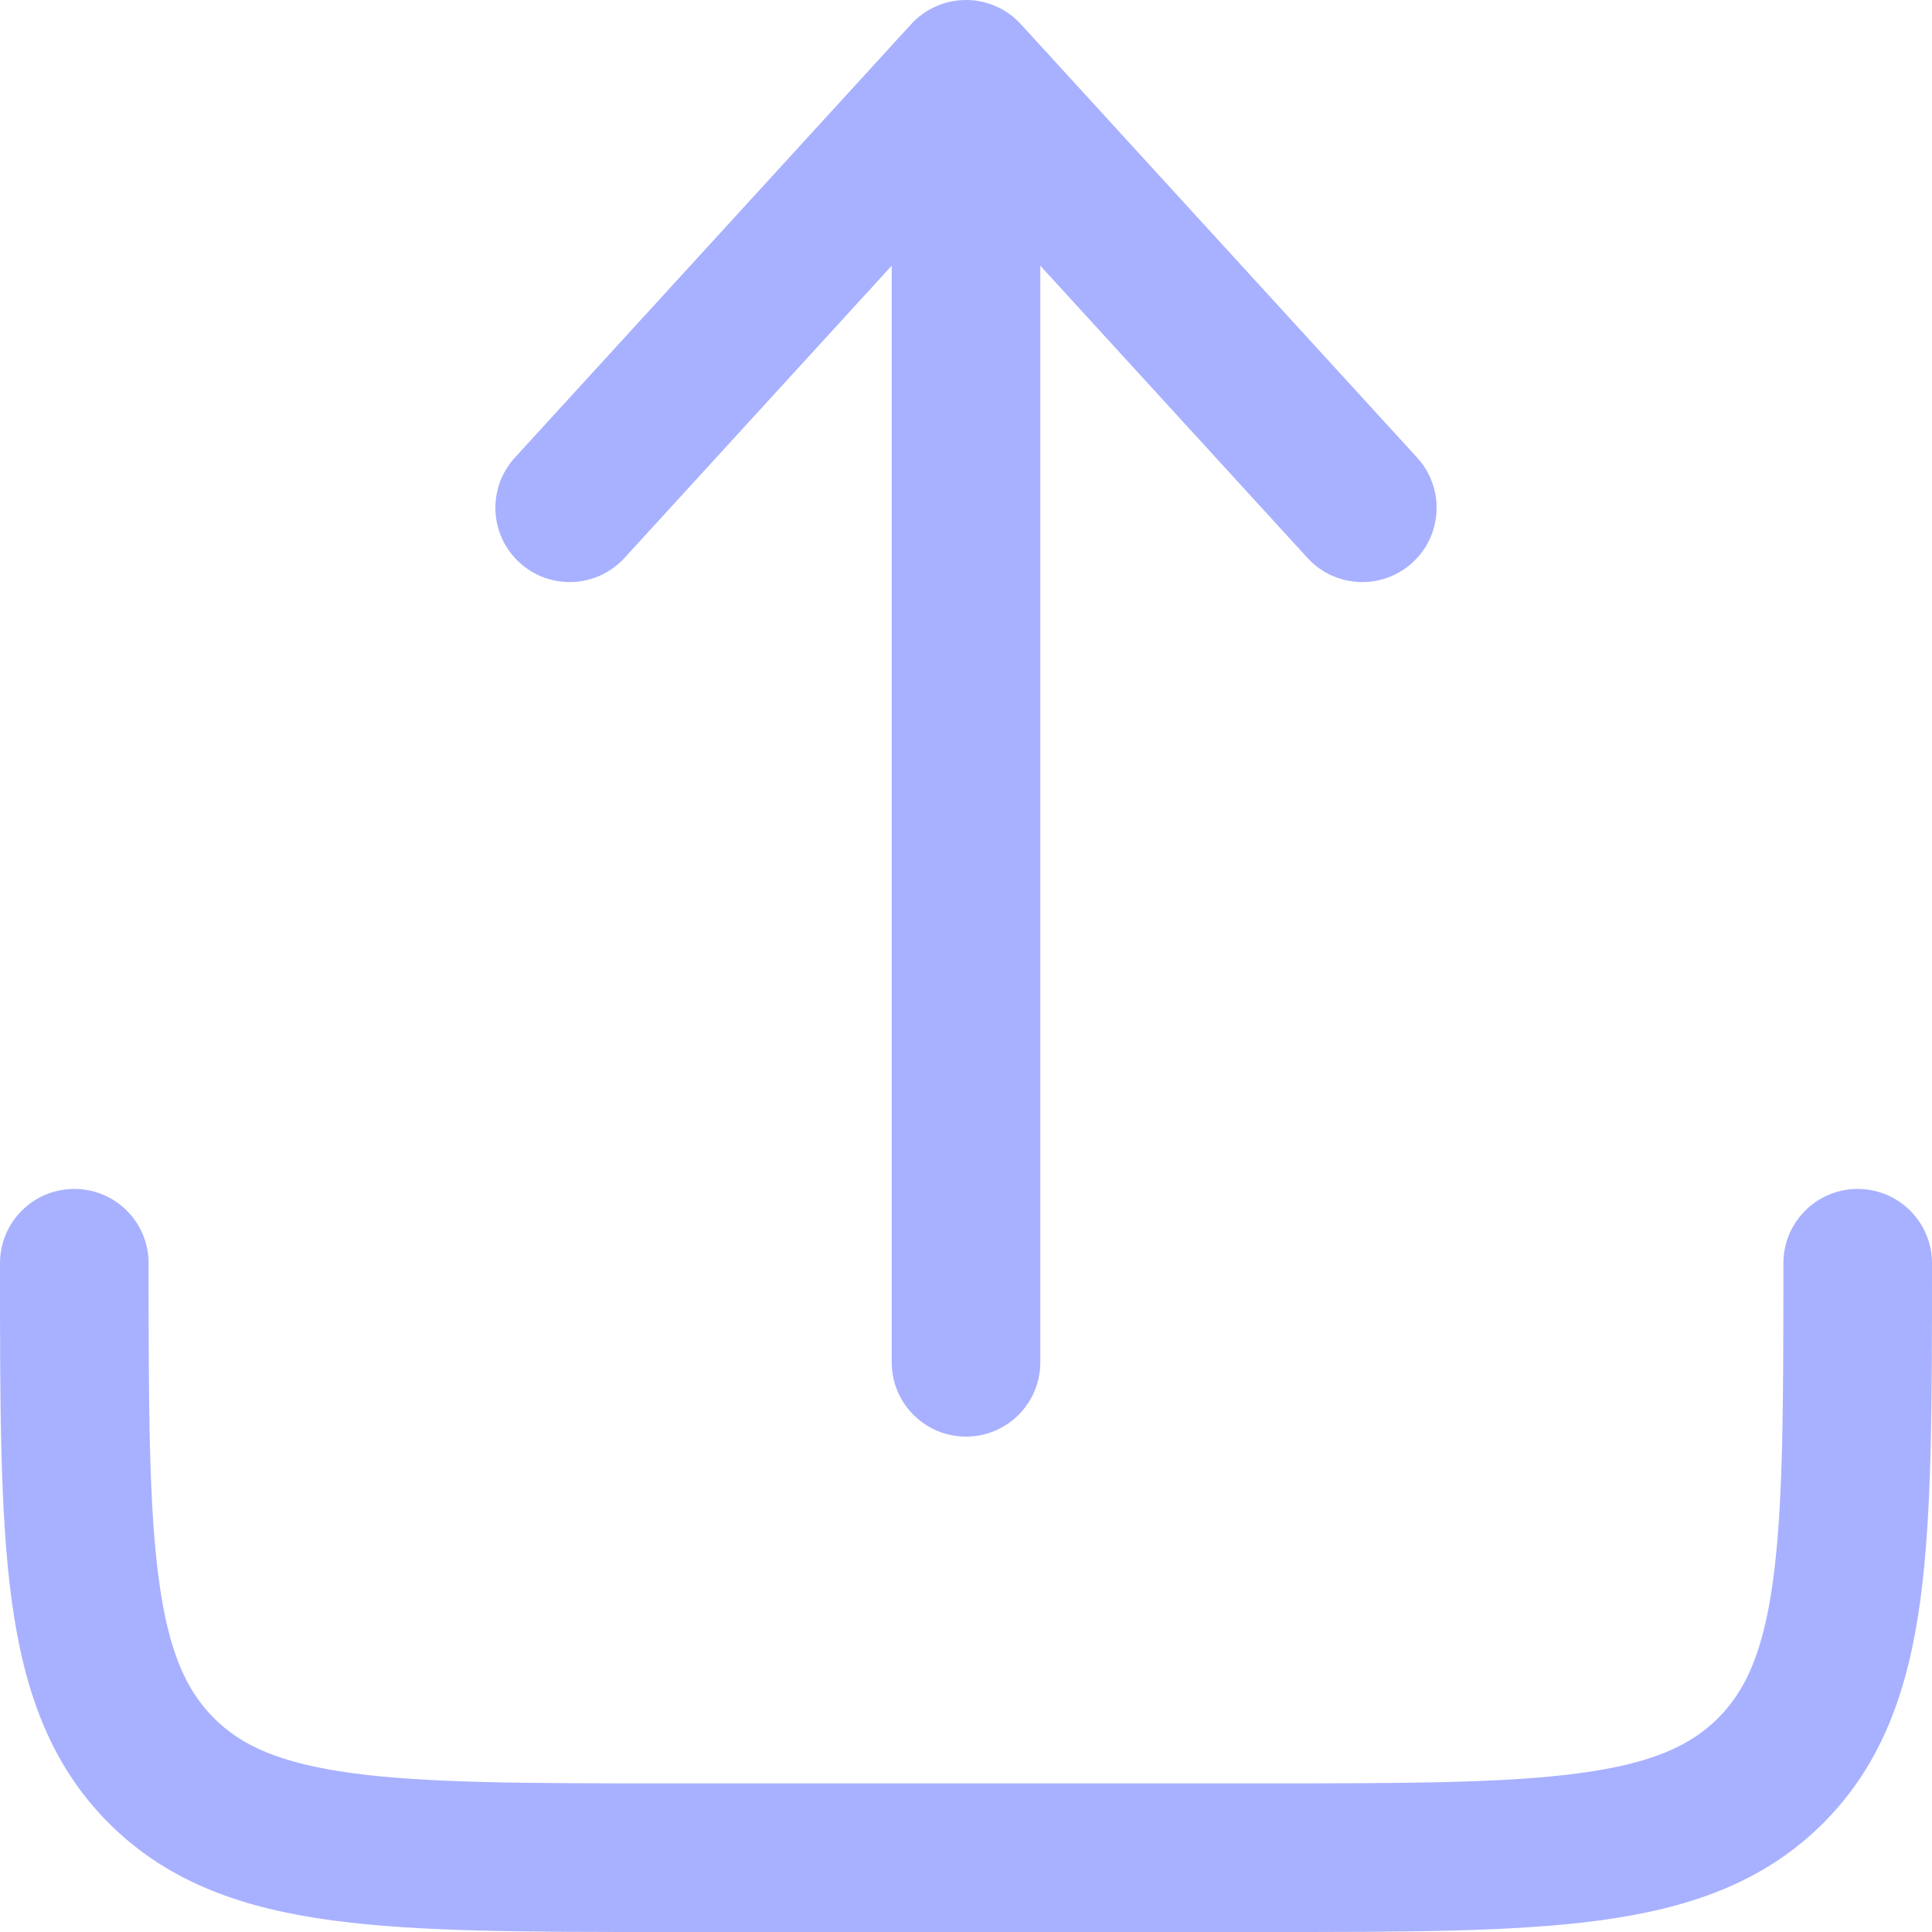 <svg width="650" height="650" viewBox="0 0 650 650" fill="none" xmlns="http://www.w3.org/2000/svg">
<path d="M343.45 8.131C338.713 2.951 332.02 1.52588e-05 325 1.52588e-05C317.98 1.52588e-05 311.287 2.951 306.55 8.131L173.216 153.964C163.899 164.154 164.607 179.967 174.797 189.284C184.988 198.601 200.801 197.893 210.117 187.703L300 89.393V458.333C300 472.14 311.193 483.333 325 483.333C338.807 483.333 350 472.14 350 458.333V89.393L439.883 187.703C449.2 197.893 465.013 198.601 475.203 189.284C485.393 179.967 486.1 164.154 476.783 153.964L343.45 8.131Z" fill="#A8B1FF"/>
<path d="M50 425C50 411.193 38.807 400 25 400C11.193 400 1.74651e-05 411.193 1.74651e-05 425V426.83C-0.001 472.417 -0.001 509.16 3.884 538.06C7.918 568.063 16.548 593.323 36.612 613.387C56.676 633.453 81.938 642.083 111.942 646.117C140.841 650 177.585 650 223.171 650H426.83C472.417 650 509.16 650 538.06 646.117C568.063 642.083 593.323 633.453 613.39 613.387C633.453 593.323 642.083 568.063 646.117 538.06C650 509.16 650 472.417 650 426.83V425C650 411.193 638.807 400 625 400C611.193 400 600 411.193 600 425C600 472.847 599.947 506.217 596.563 531.397C593.273 555.857 587.26 568.807 578.033 578.033C568.807 587.26 555.857 593.273 531.397 596.563C506.217 599.947 472.847 600 425 600H225C177.153 600 143.782 599.947 118.604 596.563C94.145 593.273 81.192 587.26 71.967 578.033C62.742 568.807 56.727 555.857 53.438 531.397C50.053 506.217 50 472.847 50 425Z" fill="#A8B1FF"/>
</svg>
